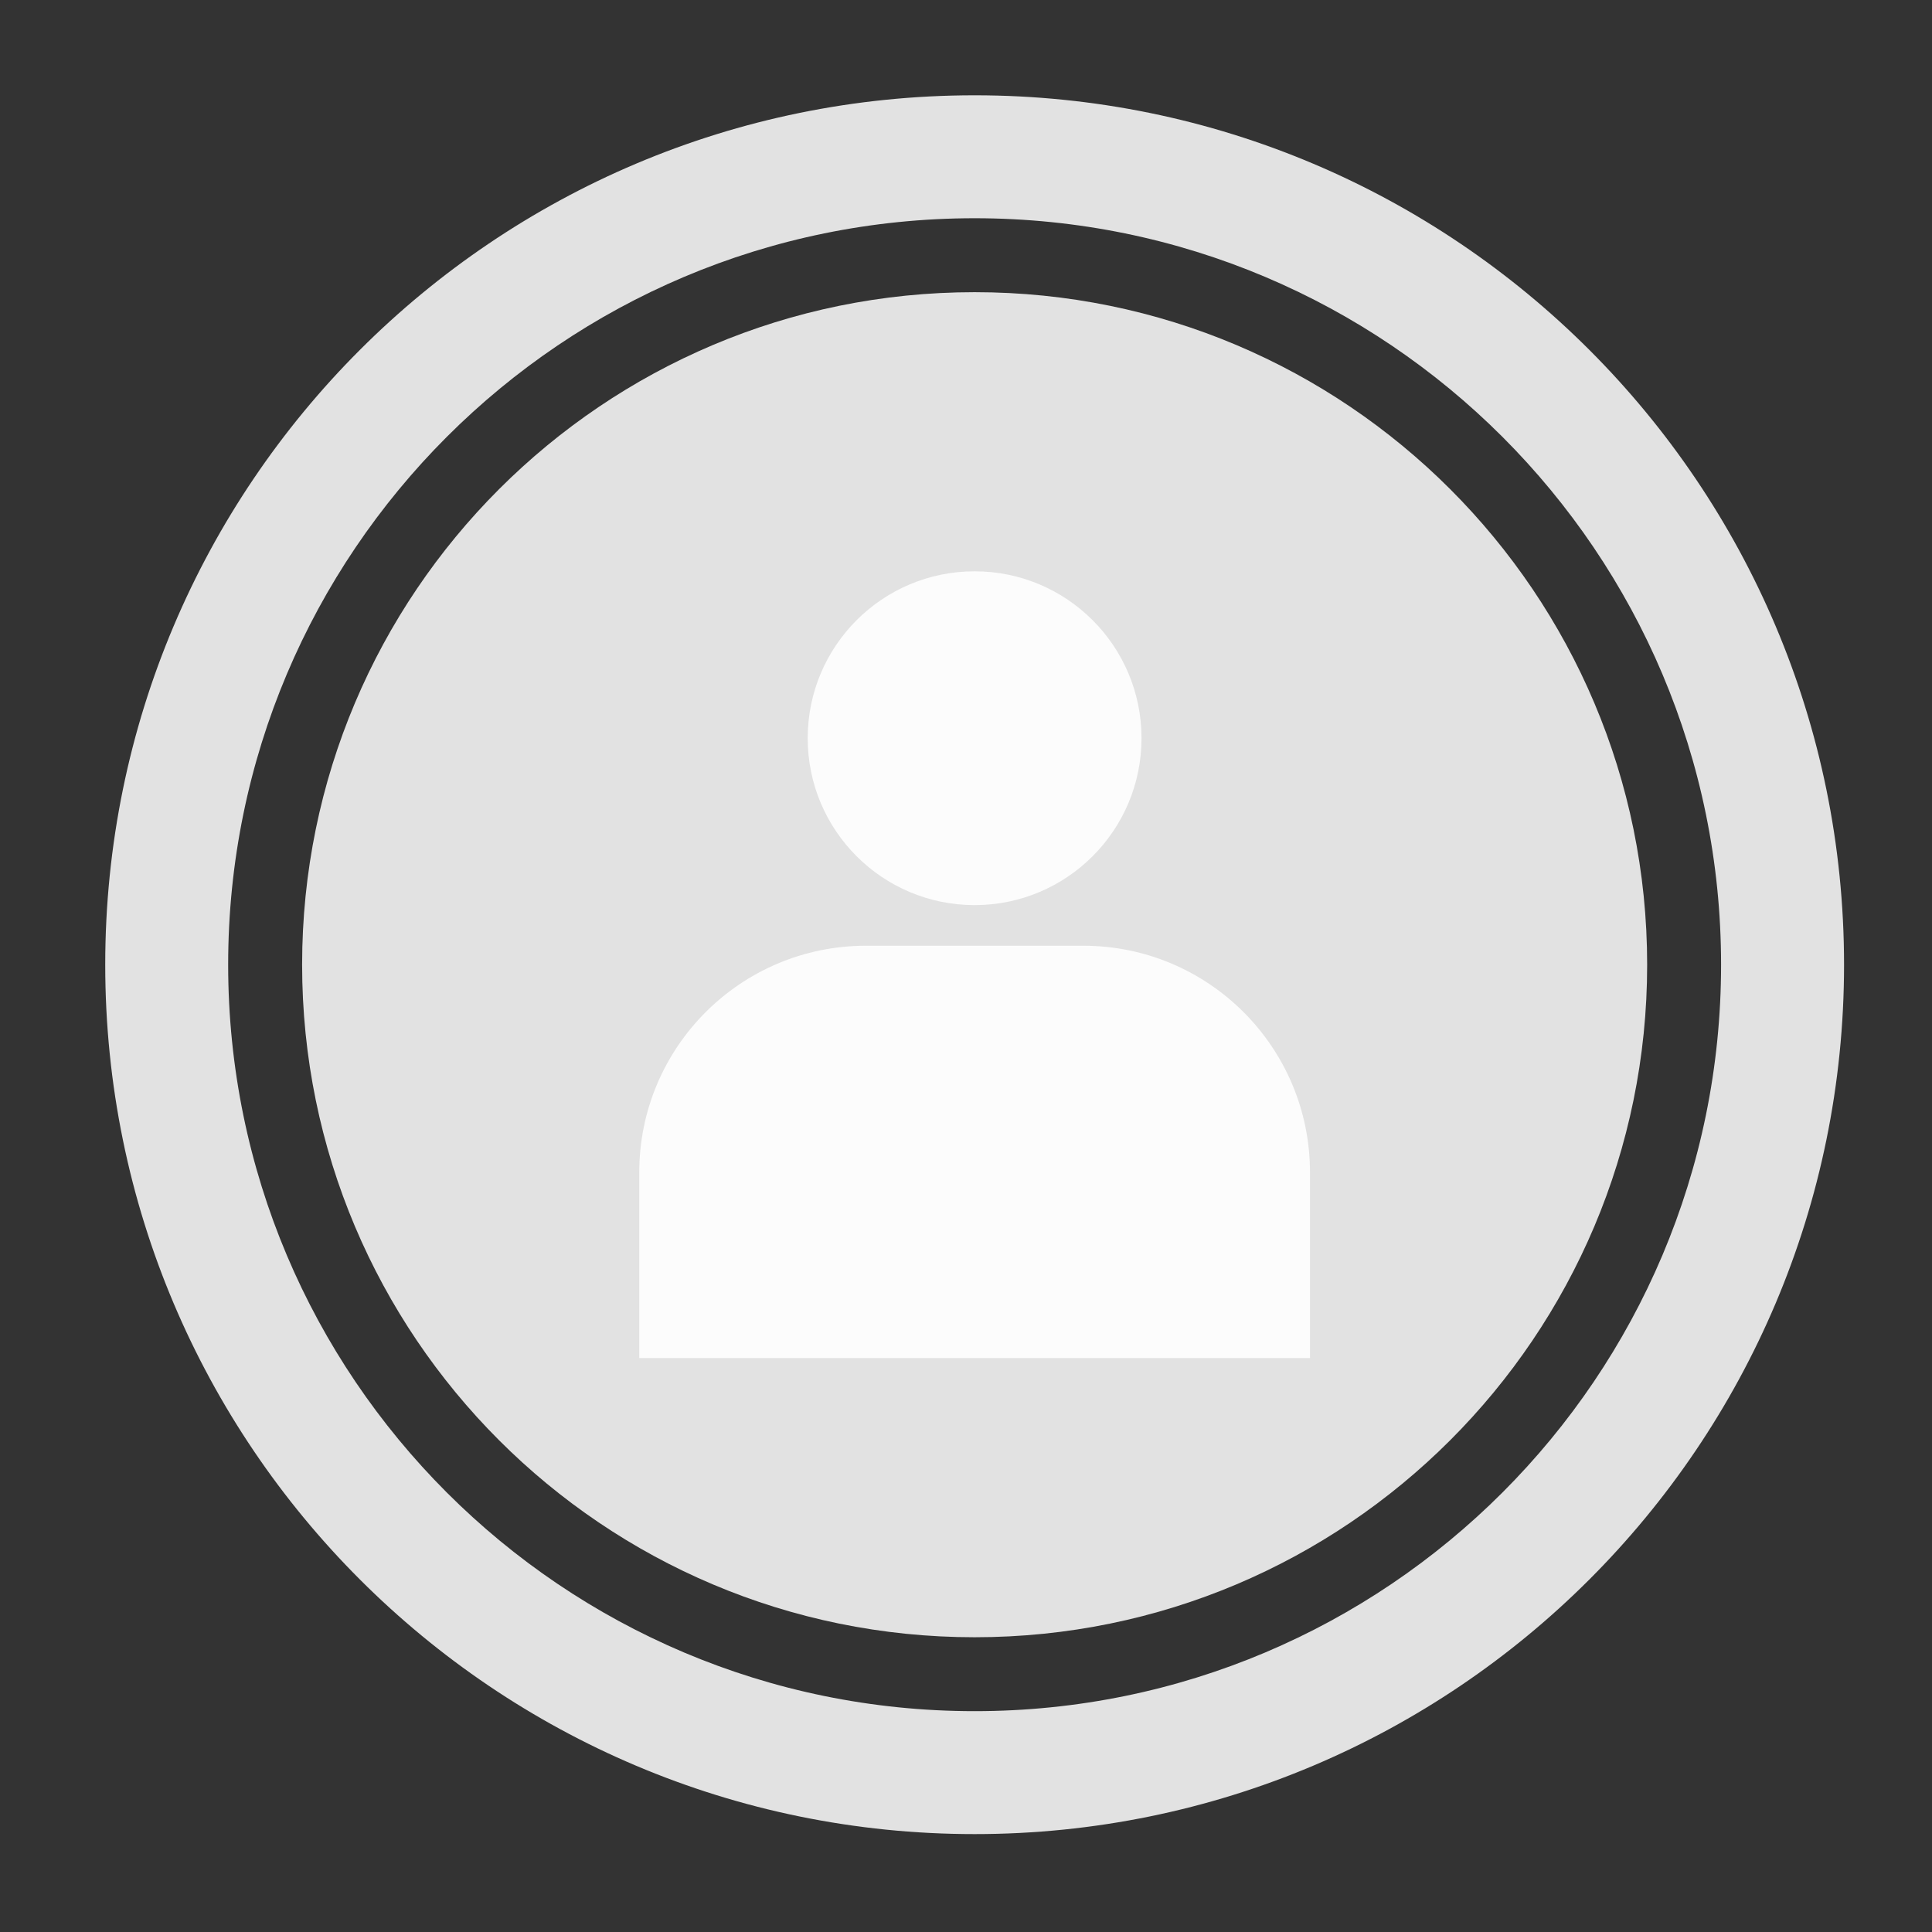 <?xml version="1.0" encoding="utf-8"?>
<!-- Generator: Adobe Illustrator 16.0.0, SVG Export Plug-In . SVG Version: 6.00 Build 0)  -->
<!DOCTYPE svg PUBLIC "-//W3C//DTD SVG 1.1//EN" "http://www.w3.org/Graphics/SVG/1.1/DTD/svg11.dtd">
<svg version="1.1" id="Layer_1" xmlns="http://www.w3.org/2000/svg" xmlns:xlink="http://www.w3.org/1999/xlink" x="0px" y="0px"
	 width="300px" height="300px" viewBox="0 0 300 300" enable-background="new 0 0 300 300" xml:space="preserve">
<rect x="0" y="0" width="300" height="300" fill="#333333" stroke="none"/>
<g>
	<path fill="#E2E2E2" d="M151.338,14.798C76.78,14.798,16.34,75.24,16.34,149.797c0,74.562,60.44,135.001,134.998,135.001
		c74.557,0,135.005-60.438,135.005-135.001C286.343,75.24,225.895,14.798,151.338,14.798z M151.338,265.708
		c-64.014,0-115.909-51.897-115.909-115.911c0-64.013,51.895-115.91,115.909-115.91c64.018,0,115.91,51.897,115.91,115.91
		C267.248,213.811,215.354,265.708,151.338,265.708z"/>
	<path fill="#E2E2E2" d="M255.77,149.797c0,57.678-46.756,104.434-104.432,104.434c-57.675,0-104.426-46.756-104.426-104.434
		c0-57.674,46.751-104.428,104.426-104.428C209.014,45.369,255.77,92.123,255.77,149.797z"/>
	<g>
		<path fill="#FCFCFC" d="M151.338,88.713c14.311,0,25.916,11.603,25.916,25.917s-11.605,25.915-25.916,25.915
			c-14.316,0-25.917-11.601-25.917-25.915S137.021,88.713,151.338,88.713z"/>
		<path fill="#FCFCFC" d="M203.415,210.883H99.264v-28.824c0-19.442,15.754-35.205,35.207-35.205h33.739
			c19.442,0,35.205,15.762,35.205,35.205V210.883L203.415,210.883z"/>
	</g>
</g>
</svg>
